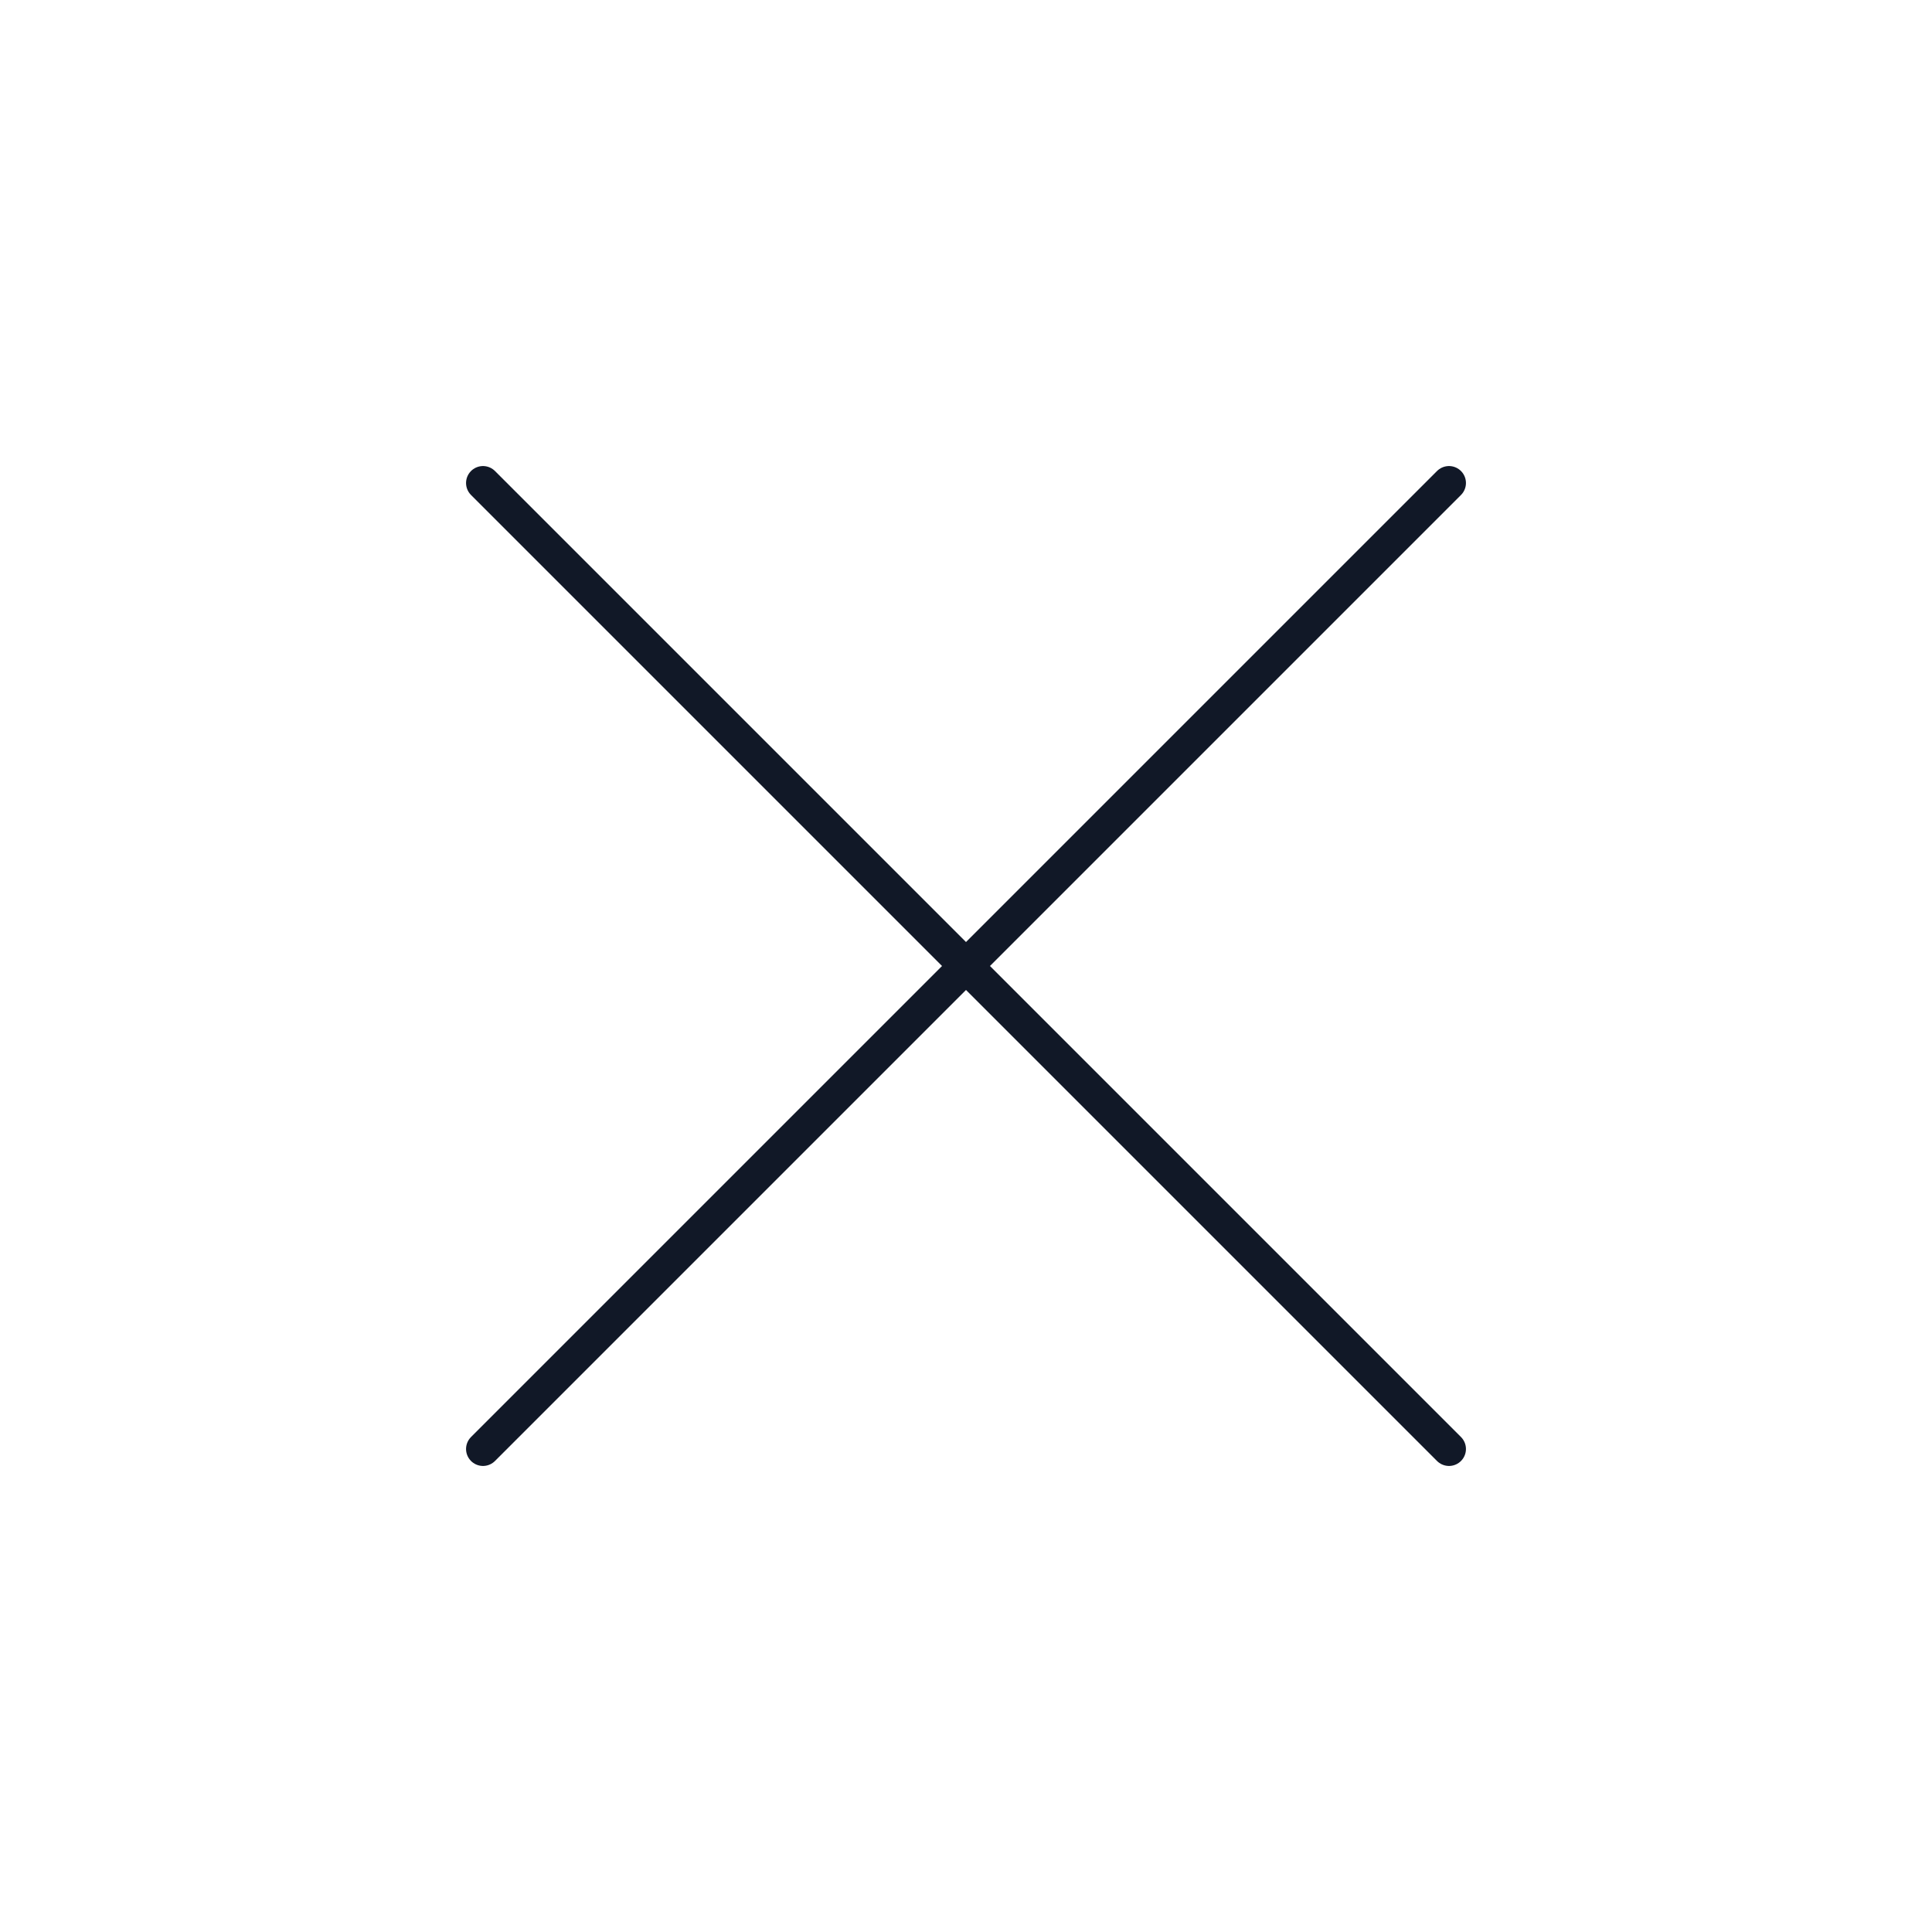 <svg width="114" height="114" viewBox="0 0 114 114" fill="none" xmlns="http://www.w3.org/2000/svg">
<path d="M28.5 85.5L85.5 28.5M28.5 28.5L85.5 85.5" stroke="#111827" stroke-width="2" stroke-linecap="round" stroke-linejoin="round"/>
</svg>

